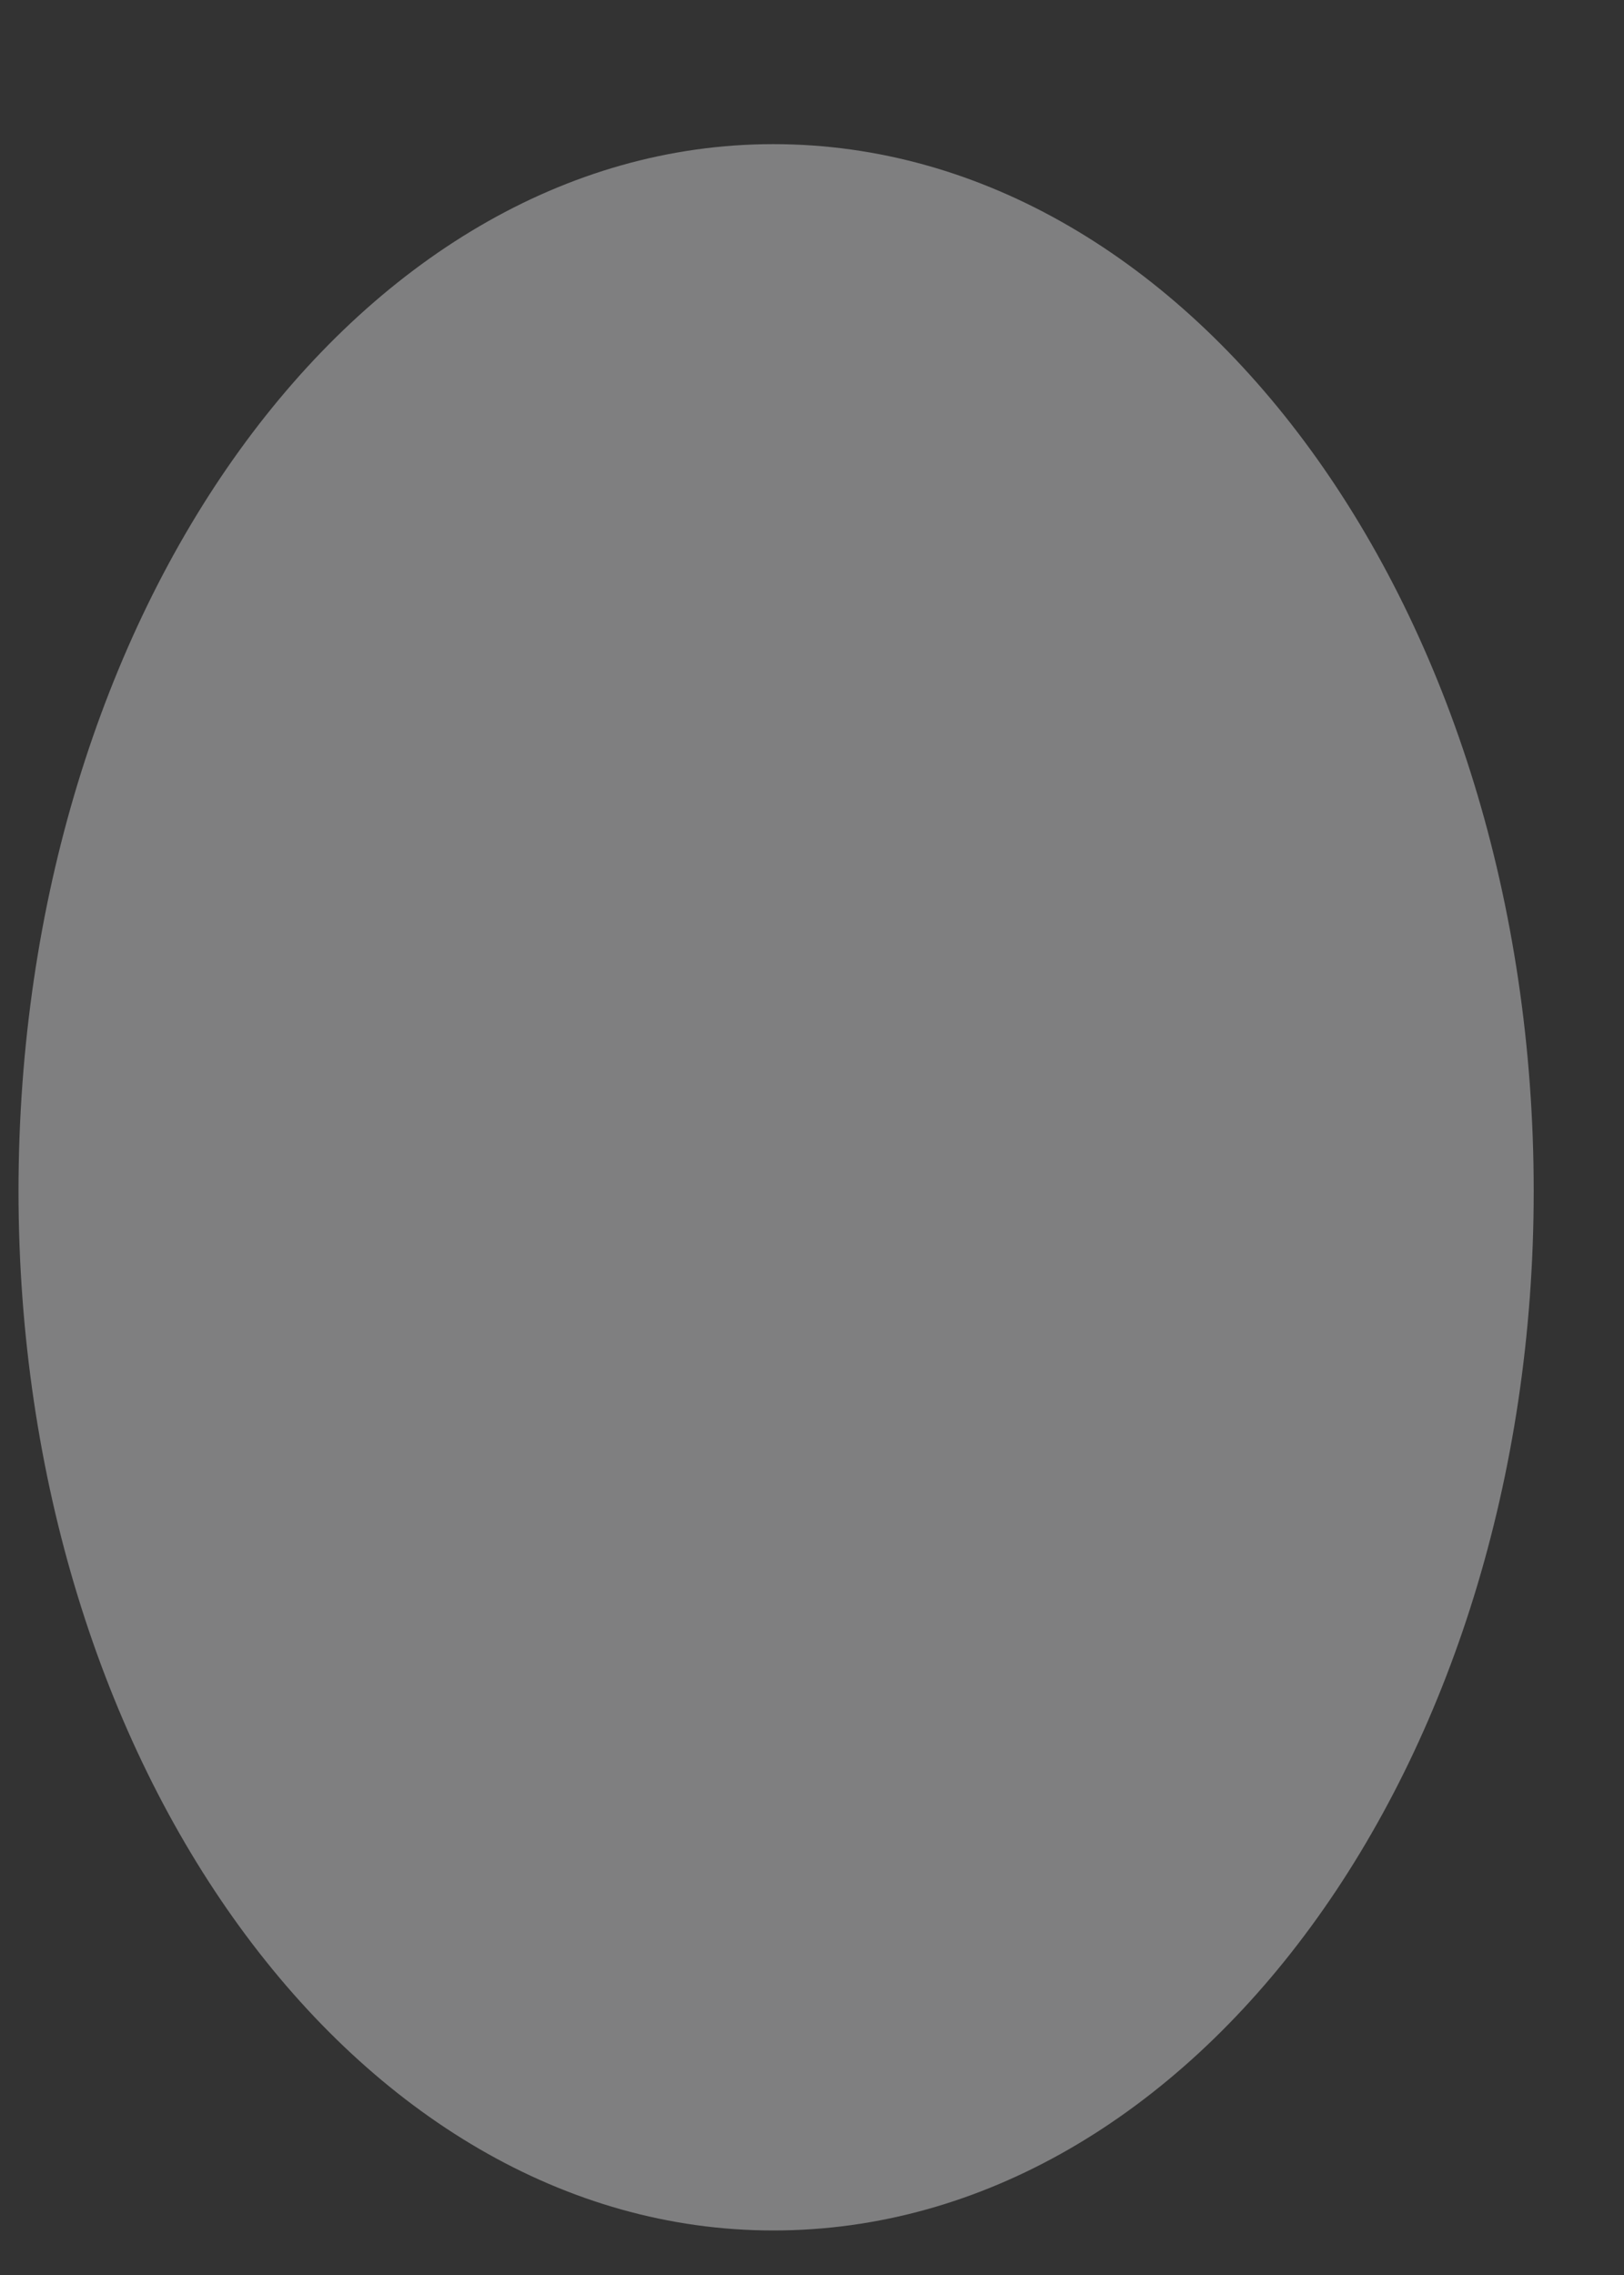 <svg width="10" height="14" viewBox="0 0 10 14" fill="none" xmlns="http://www.w3.org/2000/svg">
<rect x="0" y="0" width="10" height="14" fill="#333333" stroke="none"/>
<path d="M9.444 7.33C9.444 3.765 7.348 0.887 4.762 0.887C2.193 0.887 0.114 3.765 0.114 7.33C0.114 10.871 2.193 13.726 4.762 13.726C7.348 13.726 9.444 10.871 9.444 7.33Z" fill="#F1F1F3" fill-opacity="0.4"/>
</svg>
